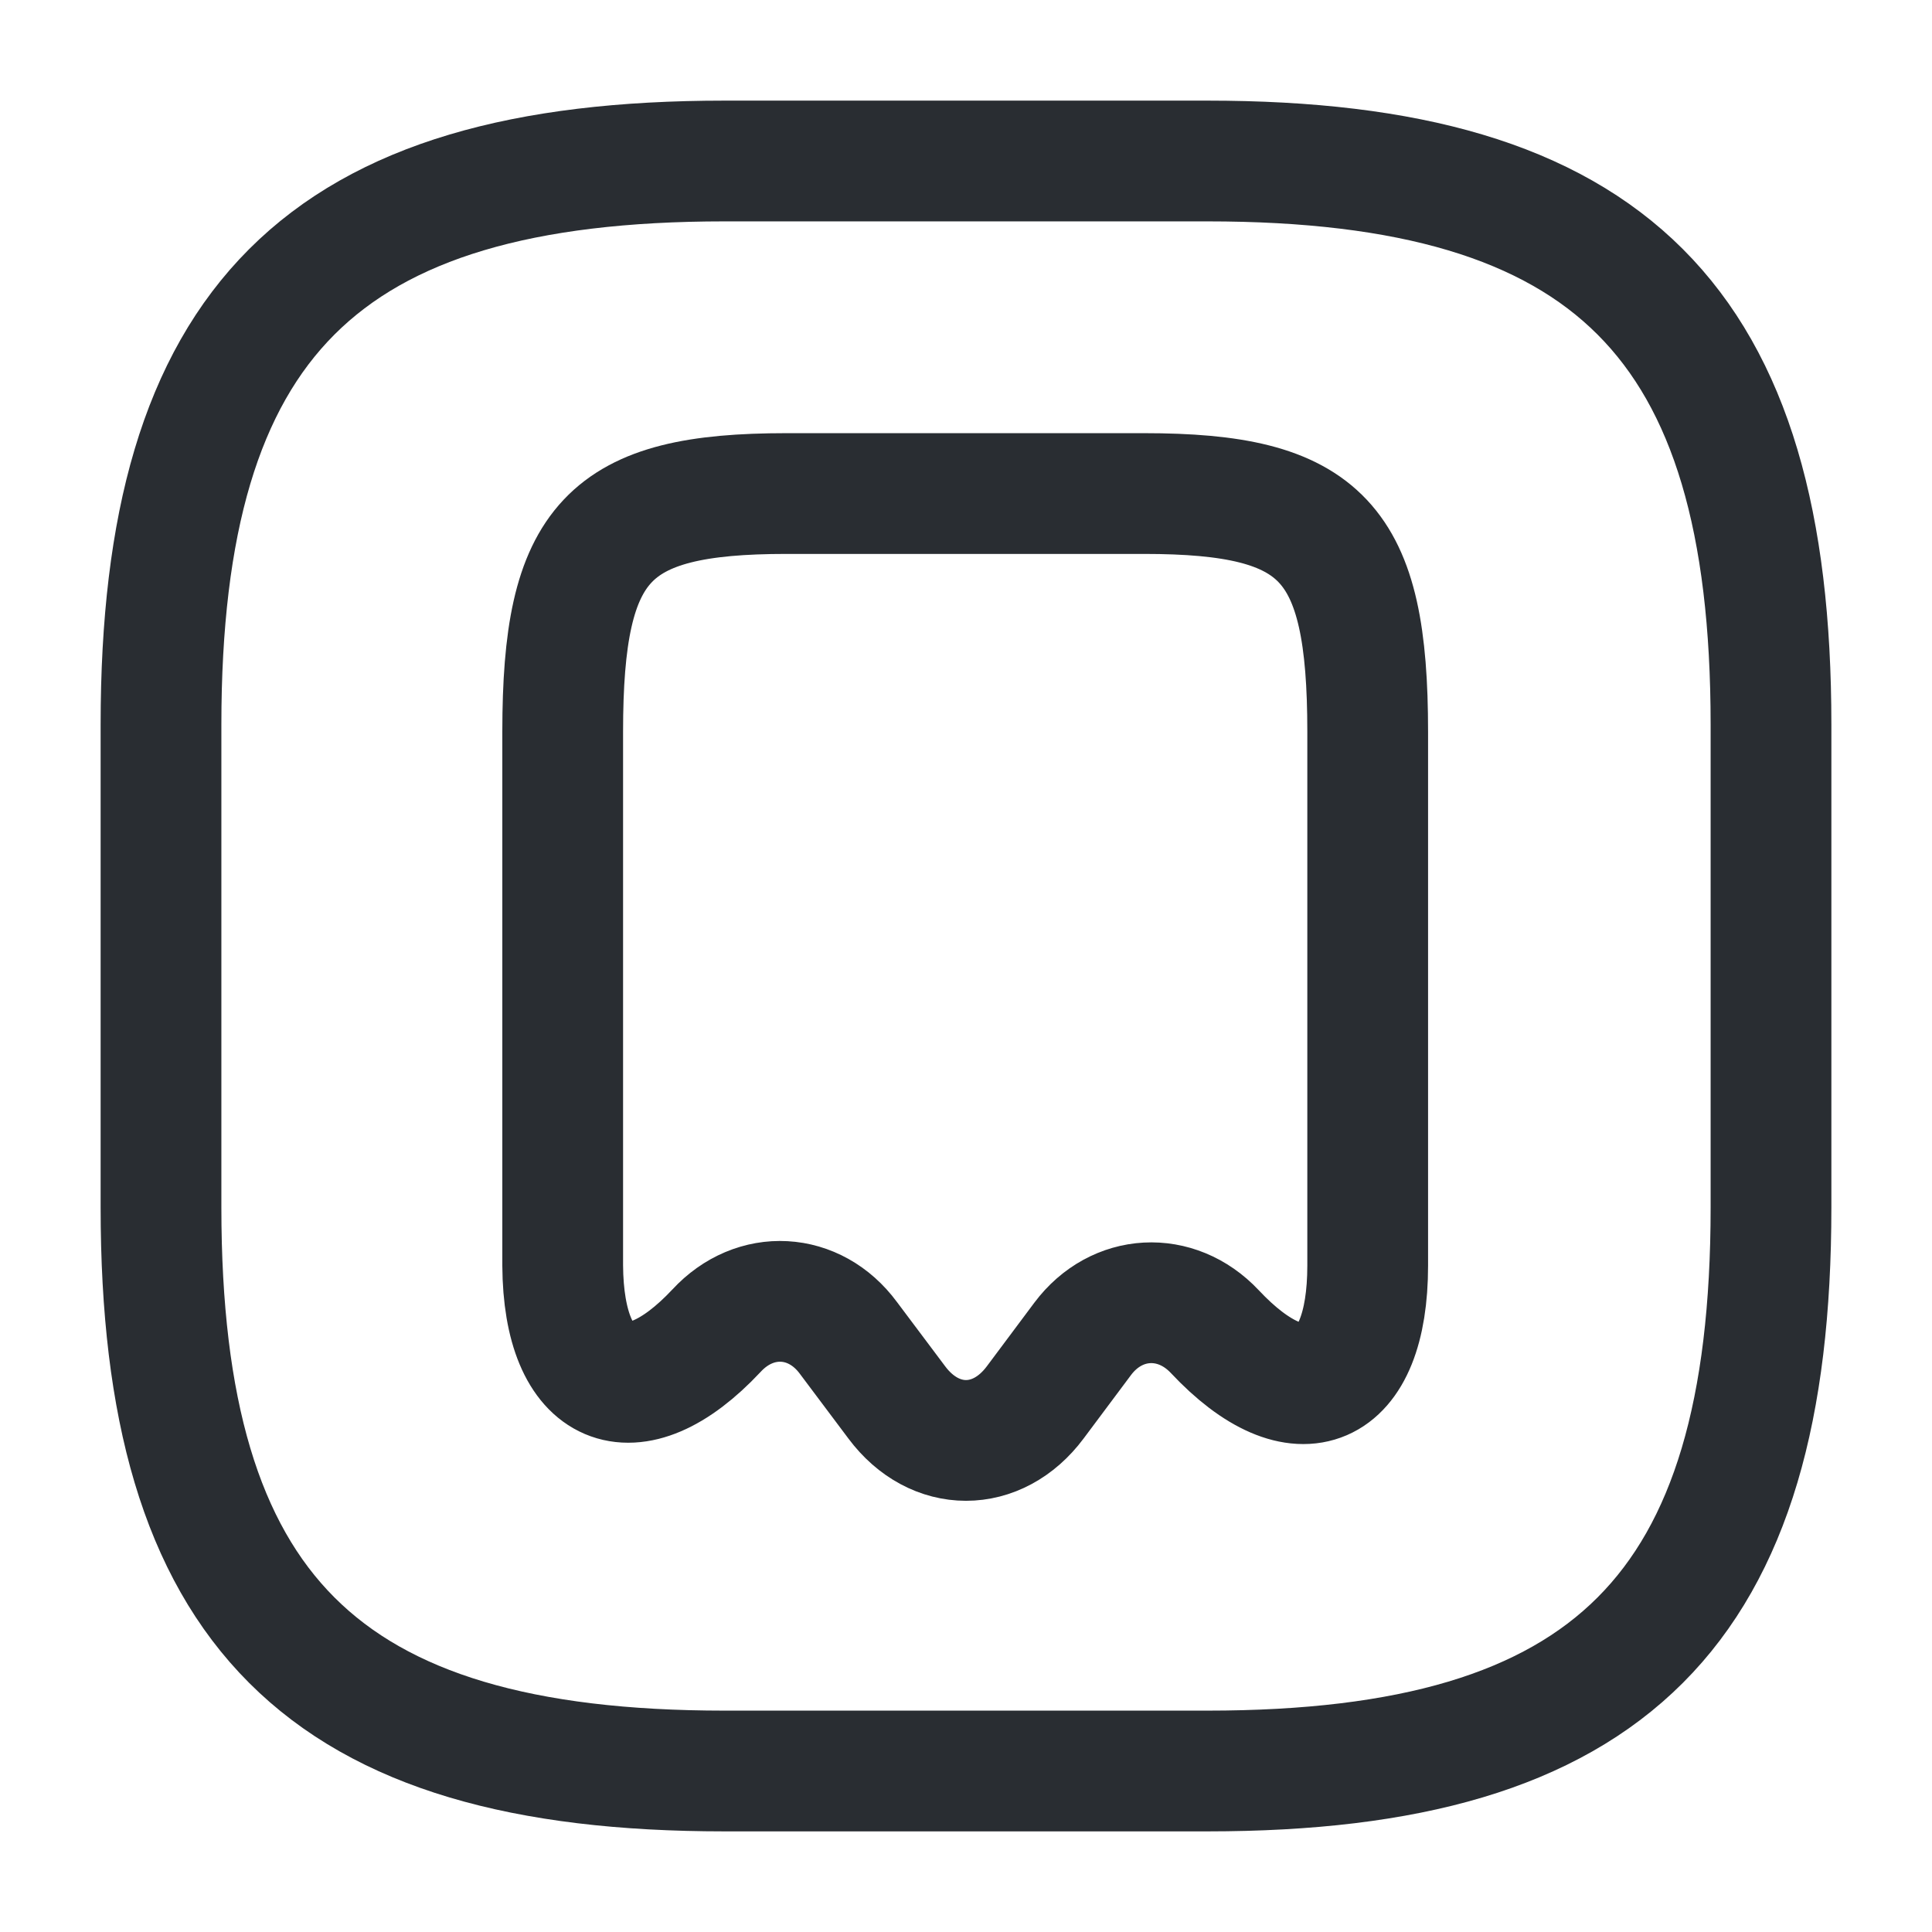 <svg width="24" height="24" viewBox="0 0 24 24" fill="none" xmlns="http://www.w3.org/2000/svg">
<path d="M9 22H15C20 22 22 20 22 15V9C22 4 20 2 15 2H9C4 2 2 4 2 9V15C2 20 4 22 9 22Z" stroke="#292D32" stroke-width="1.5" stroke-linecap="round" stroke-linejoin="round"/>
<path d="M8.9 16.531C9.38 16.011 10.12 16.051 10.54 16.621L11.14 17.421C11.61 18.051 12.39 18.051 12.86 17.421L13.45 16.631C13.87 16.071 14.61 16.031 15.09 16.541C16.14 17.661 16.99 17.291 16.99 15.721V9.091C16.99 6.721 16.43 6.131 14.21 6.131H9.77C7.55 6.131 6.99 6.721 6.99 9.091V15.721C7 17.271 7.86 17.641 8.9 16.531Z" stroke="#292D32" stroke-width="1.5" stroke-linecap="round" stroke-linejoin="round"/>
</svg>
